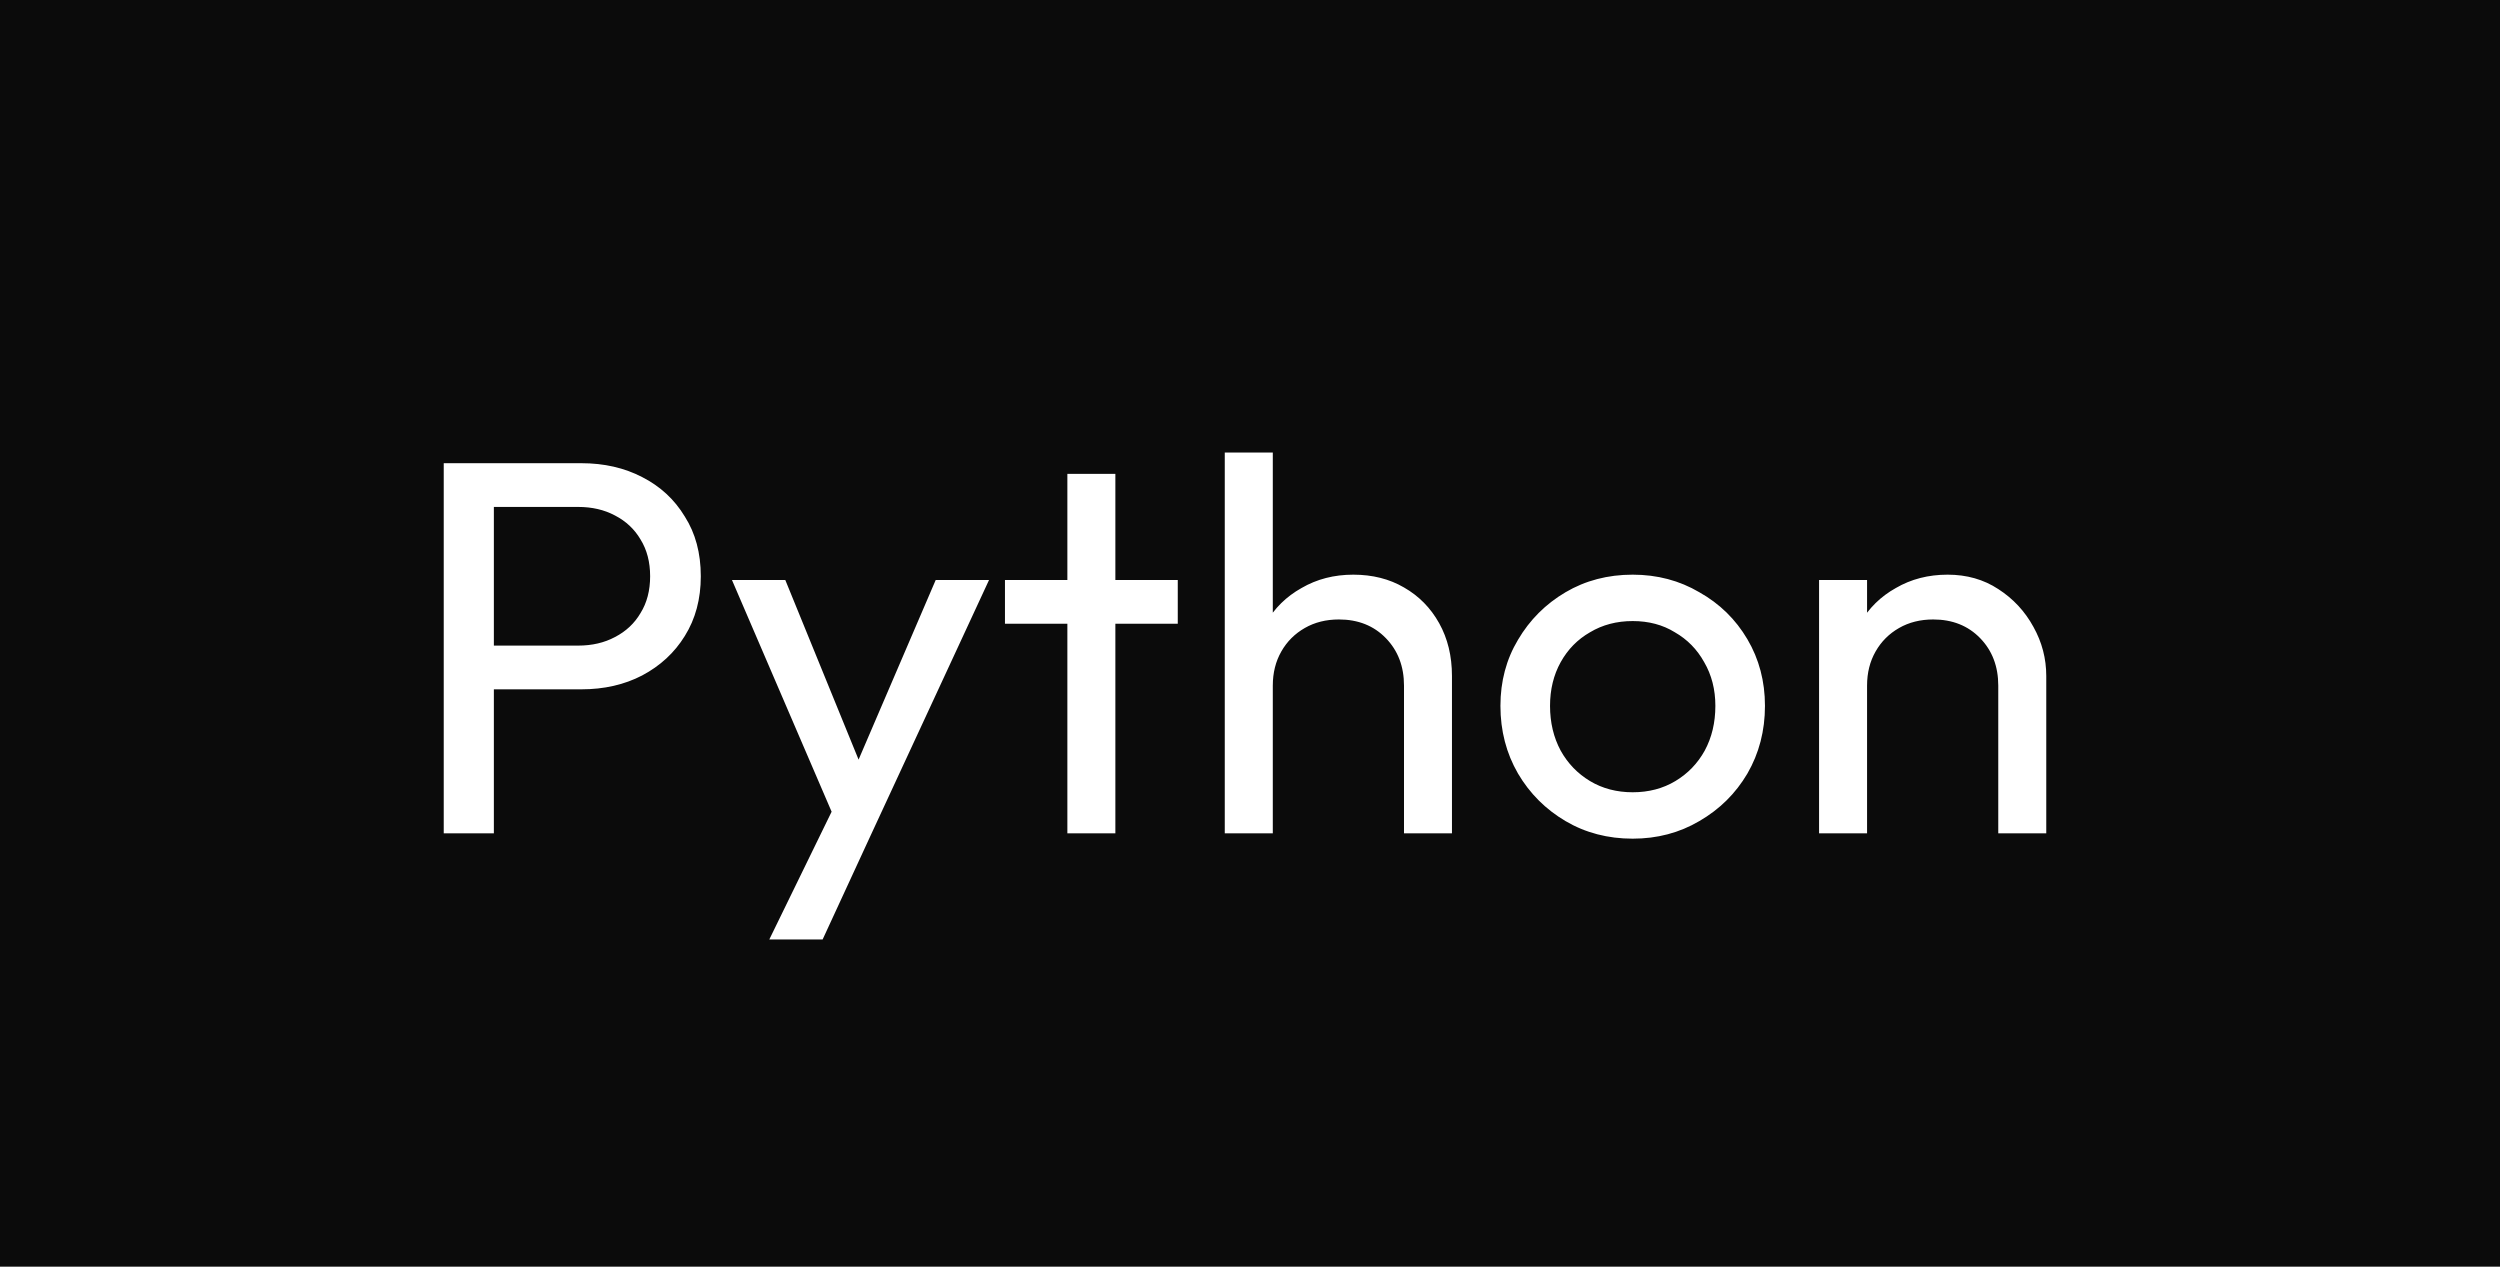 <?xml version="1.0" encoding="UTF-8" standalone="no"?><svg width="75" height="38" viewBox="0 0 75 38" fill="none" xmlns="http://www.w3.org/2000/svg">
<rect width="75" height="38" fill="#0B0B0B"/>
<path d="M14.32 20.68V19.368H17.344C17.76 19.368 18.128 19.283 18.448 19.112C18.779 18.941 19.035 18.701 19.216 18.392C19.408 18.083 19.504 17.715 19.504 17.288C19.504 16.861 19.408 16.493 19.216 16.184C19.035 15.875 18.779 15.635 18.448 15.464C18.128 15.293 17.76 15.208 17.344 15.208H14.32V13.896H17.44C18.123 13.896 18.731 14.035 19.264 14.312C19.808 14.589 20.235 14.984 20.544 15.496C20.864 15.997 21.024 16.595 21.024 17.288C21.024 17.971 20.864 18.568 20.544 19.08C20.235 19.581 19.808 19.976 19.264 20.264C18.731 20.541 18.123 20.68 17.44 20.68H14.32ZM13.312 25V13.896H14.816V25H13.312ZM25.255 25.064L21.959 17.4H23.559L26.007 23.4H25.495L28.071 17.4H29.671L26.119 25.064H25.255ZM23.079 28.184L25.319 23.592L26.119 25.064L24.679 28.184H23.079ZM32.021 25V14.216H33.461V25H32.021ZM30.149 18.712V17.4H35.333V18.712H30.149ZM42.12 25V20.568C42.12 19.992 41.938 19.517 41.575 19.144C41.213 18.771 40.743 18.584 40.167 18.584C39.783 18.584 39.442 18.669 39.144 18.84C38.845 19.011 38.61 19.245 38.44 19.544C38.269 19.843 38.184 20.184 38.184 20.568L37.592 20.232C37.592 19.656 37.719 19.144 37.975 18.696C38.231 18.248 38.589 17.896 39.047 17.64C39.506 17.373 40.023 17.24 40.599 17.24C41.175 17.24 41.682 17.368 42.12 17.624C42.568 17.88 42.919 18.237 43.175 18.696C43.431 19.155 43.559 19.683 43.559 20.28V25H42.12ZM36.743 25V13.576H38.184V25H36.743ZM48.981 25.16C48.234 25.16 47.562 24.984 46.965 24.632C46.368 24.28 45.893 23.805 45.541 23.208C45.189 22.6 45.013 21.923 45.013 21.176C45.013 20.44 45.189 19.779 45.541 19.192C45.893 18.595 46.368 18.12 46.965 17.768C47.562 17.416 48.234 17.24 48.981 17.24C49.717 17.24 50.384 17.416 50.981 17.768C51.589 18.109 52.069 18.579 52.421 19.176C52.773 19.773 52.949 20.44 52.949 21.176C52.949 21.923 52.773 22.6 52.421 23.208C52.069 23.805 51.589 24.28 50.981 24.632C50.384 24.984 49.717 25.16 48.981 25.16ZM48.981 23.768C49.461 23.768 49.888 23.656 50.261 23.432C50.635 23.208 50.928 22.904 51.141 22.52C51.355 22.125 51.461 21.677 51.461 21.176C51.461 20.685 51.349 20.248 51.125 19.864C50.912 19.48 50.618 19.181 50.245 18.968C49.883 18.744 49.461 18.632 48.981 18.632C48.501 18.632 48.075 18.744 47.701 18.968C47.328 19.181 47.035 19.48 46.821 19.864C46.608 20.248 46.501 20.685 46.501 21.176C46.501 21.677 46.608 22.125 46.821 22.52C47.035 22.904 47.328 23.208 47.701 23.432C48.075 23.656 48.501 23.768 48.981 23.768ZM59.948 25V20.568C59.948 19.992 59.766 19.517 59.404 19.144C59.041 18.771 58.572 18.584 57.996 18.584C57.612 18.584 57.27 18.669 56.972 18.84C56.673 19.011 56.438 19.245 56.268 19.544C56.097 19.843 56.012 20.184 56.012 20.568L55.42 20.232C55.42 19.656 55.548 19.144 55.804 18.696C56.06 18.248 56.417 17.896 56.876 17.64C57.334 17.373 57.852 17.24 58.428 17.24C59.004 17.24 59.51 17.384 59.948 17.672C60.396 17.96 60.748 18.339 61.004 18.808C61.26 19.267 61.388 19.757 61.388 20.28V25H59.948ZM54.572 25V17.4H56.012V25H54.572Z" fill="white"/>
</svg>
